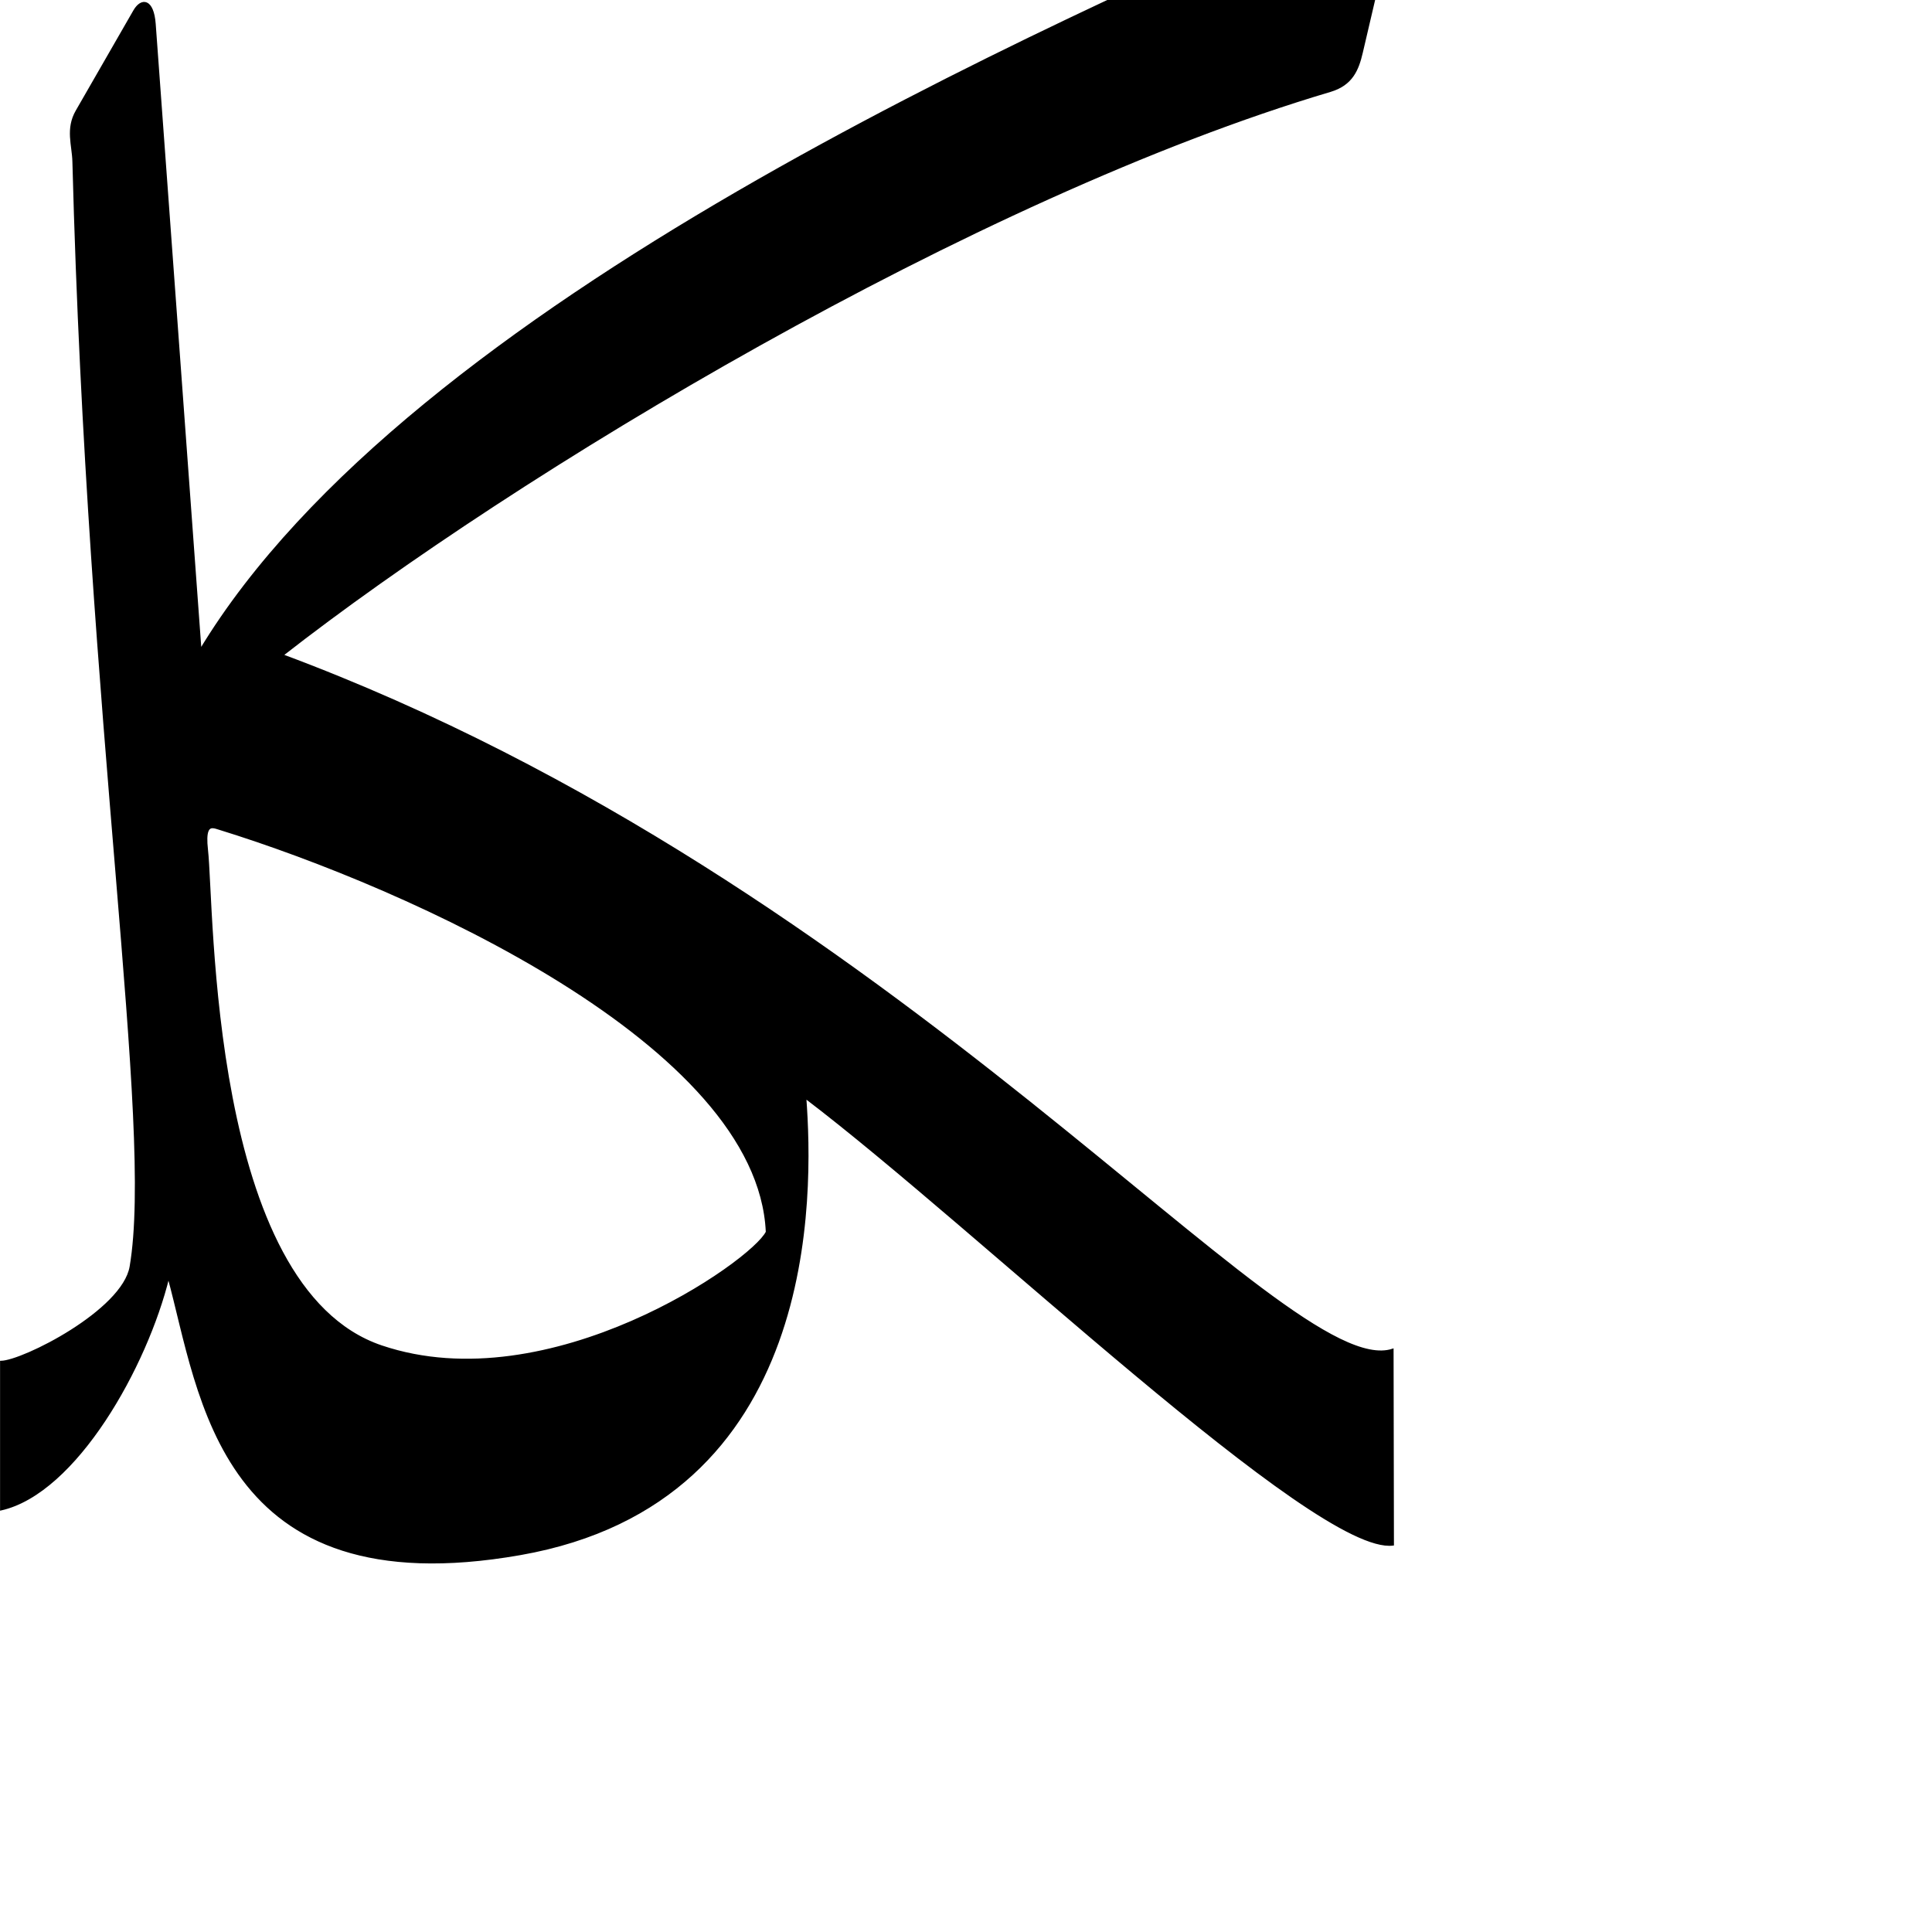<?xml version="1.0" encoding="UTF-8" standalone="no"?>
<!-- Created with Inkscape (http://www.inkscape.org/) -->

<svg
   xmlns:dc="http://purl.org/dc/elements/1.1/"
   xmlns:cc="http://creativecommons.org/ns#"
   xmlns:rdf="http://www.w3.org/1999/02/22-rdf-syntax-ns#"
   xmlns:svg="http://www.w3.org/2000/svg"
   xmlns="http://www.w3.org/2000/svg"
   xmlns:sodipodi="http://sodipodi.sourceforge.net/DTD/sodipodi-0.dtd"
   xmlns:inkscape="http://www.inkscape.org/namespaces/inkscape"
   version="1.0"
   width="1000"
   height="1000"
   id="svg5496"
   sodipodi:version="0.32"
   inkscape:version="0.47pre0 r21549"
   sodipodi:docname="kaf+lam.medi.svg"
   inkscape:output_extension="org.inkscape.output.svg.inkscape">
  <sodipodi:namedview
     inkscape:pageshadow="2"
     inkscape:pageopacity="0.0"
     guidetolerance="10.0"
     gridtolerance="10.0"
     objecttolerance="10.0"
     borderopacity="1.0"
     bordercolor="#666666"
     pagecolor="#ffffff"
     id="base"
     showgrid="false"
     showguides="true"
     inkscape:guide-bbox="true"
     inkscape:zoom="0.236"
     inkscape:cx="500"
     inkscape:cy="330.50847"
     inkscape:window-x="0"
     inkscape:window-y="25"
     inkscape:current-layer="svg5496">
    <sodipodi:guide
       orientation="horizontal"
       position="200"
       id="guide5596" />
  </sodipodi:namedview>
  <defs
     id="defs5498">
    <inkscape:perspective
       sodipodi:type="inkscape:persp3d"
       inkscape:vp_x="0 : 500 : 1"
       inkscape:vp_y="0 : 1000 : 0"
       inkscape:vp_z="1000 : 500 : 1"
       inkscape:persp3d-origin="500 : 333.33333 : 1"
       id="perspective8" />
    <inkscape:perspective
       id="perspective2477"
       inkscape:persp3d-origin="372.04724 : 350.78739 : 1"
       inkscape:vp_z="744.09448 : 526.18109 : 1"
       inkscape:vp_y="0 : 1000 : 0"
       inkscape:vp_x="0 : 526.18109 : 1"
       sodipodi:type="inkscape:persp3d" />
  </defs>
  <g
     id="layer1"
     transform="translate(-136.026,-108)" />
  <path
     style="fill:#000000;fill-rule:evenodd;stroke:#000000;stroke-width:1px;stroke-linecap:butt;stroke-linejoin:miter;stroke-opacity:1"
     d="M 707.531 -58.188 C 704.216 -58.149 700.794 -57.367 697.875 -56.062 C 538.322 15.262 212.537 156.491 103.781 336.406 L 80.094 12.375 C 79.166 -0.313 73.264 -0.975 69.469 5.625 L 39.656 57.469 C 34.315 66.757 37.747 75.096 37.969 83.625 C 45.641 378.916 80.132 582.176 67.594 655.625 C 63.683 678.536 11.938 704.635 0.531 704.844 L 0.531 781.312 C 39.231 772.595 75.845 707.219 87.188 660.906 C 103.921 721.836 113.056 831.855 269.25 804.438 C 424.527 777.181 420.516 617.556 416.844 568.125 C 506.002 635.791 680.979 804.615 721 799.5 L 720.812 698.594 C 665.399 716.882 466.18 458.283 146.156 339.125 C 266.393 245.139 503.824 101.915 688.531 47.094 C 699.79 43.752 702.824 36.009 704.875 27.25 L 720.531 -39.719 C 723.747 -53.454 716.003 -58.286 707.531 -58.188 z M 110.125 428.188 C 111.174 428.218 112.355 428.644 113.406 428.969 C 211.856 459.398 392.548 540.508 396.875 637.688 C 389.446 653.061 284.788 726.311 197.5 696.875 C 107.702 666.592 110.518 469.539 107.156 439.875 C 106.045 430.065 107.816 428.12 110.125 428.188 z "
     id="path2483" />
</svg>
